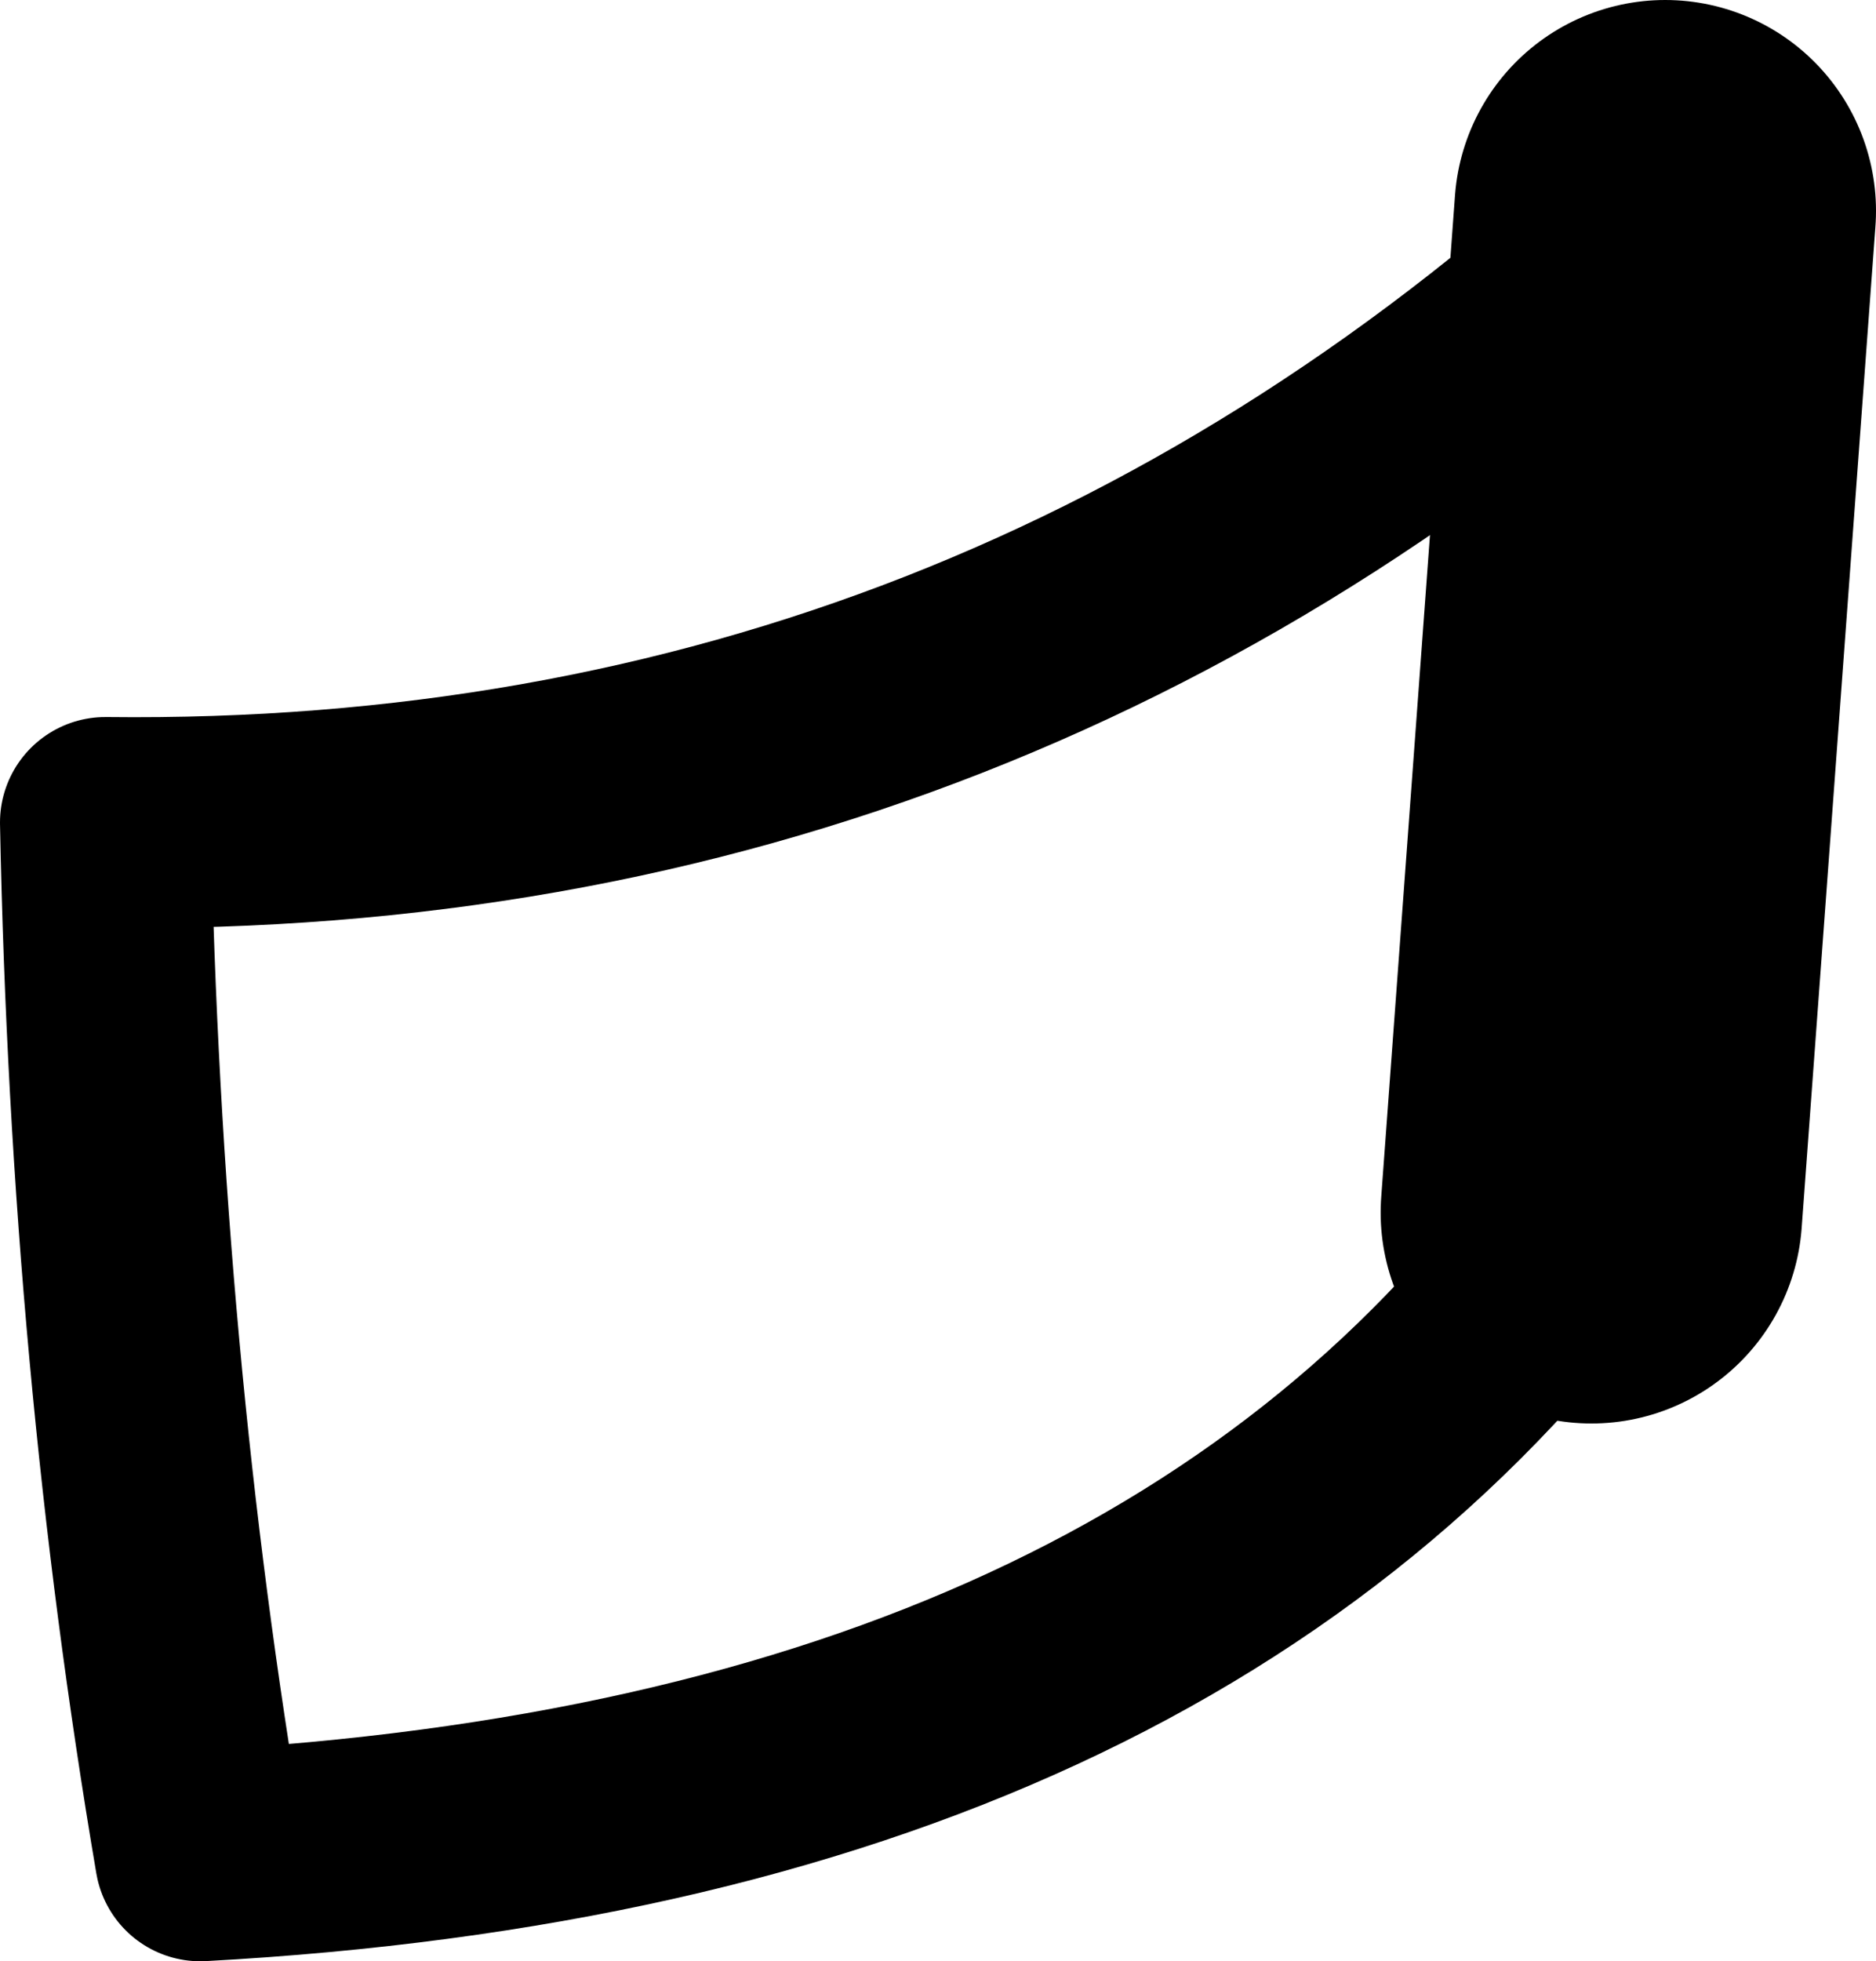 <?xml version="1.0" encoding="UTF-8" standalone="no"?>
<svg xmlns:xlink="http://www.w3.org/1999/xlink" height="9.3px" width="8.9px" xmlns="http://www.w3.org/2000/svg">
  <g transform="matrix(1.0, 0.0, 0.0, 1.0, -235.75, -195.5)">
    <path d="M243.65 196.5 L243.3 201.25" fill="none" stroke="#000000" stroke-linecap="round" stroke-linejoin="round" stroke-width="2.0"/>
    <path d="M243.3 201.25 Q241.3 204.05 236.7 204.3 236.3 201.95 236.25 199.4 240.5 199.45 243.65 196.5" fill="none" stroke="#000000" stroke-linecap="round" stroke-linejoin="round" stroke-width="1.0"/>
  </g>
</svg>
